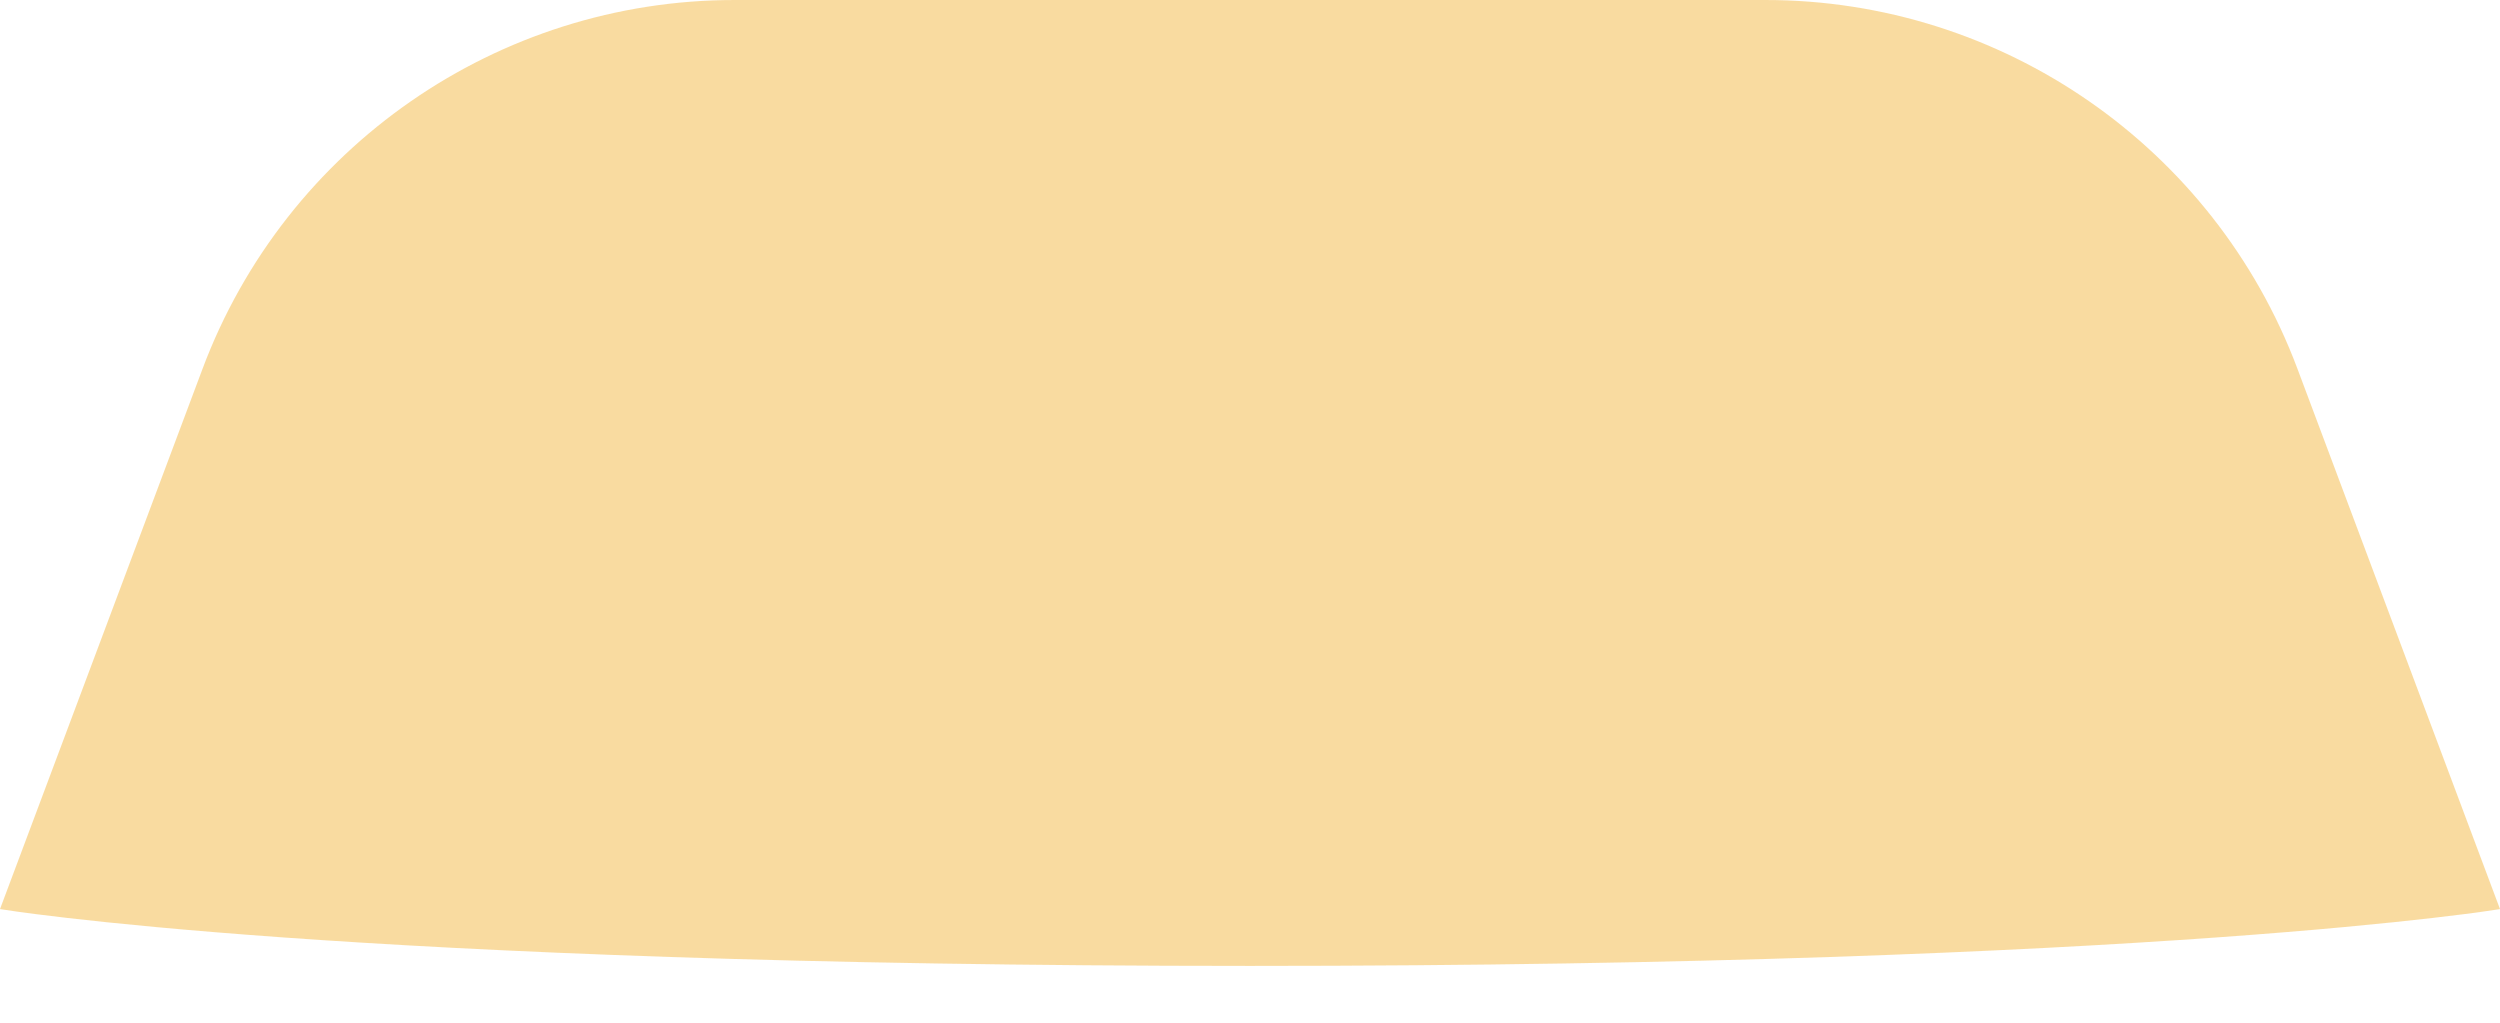 <svg width="22" height="9" viewBox="0 0 22 9" fill="none" xmlns="http://www.w3.org/2000/svg">
<path fill-rule="evenodd" clip-rule="evenodd" d="M20.217 3.244C19.485 1.293 17.619 0 15.535 0C12.851 0 9.149 0 6.465 0C4.381 0 2.515 1.293 1.783 3.244C0.952 5.461 0 8 0 8C0 8 3 8.5 11 8.5C19 8.5 22 8 22 8C22 8 21.048 5.461 20.217 3.244Z" fill="#F4B943" fill-opacity="0.5"/>
</svg>
